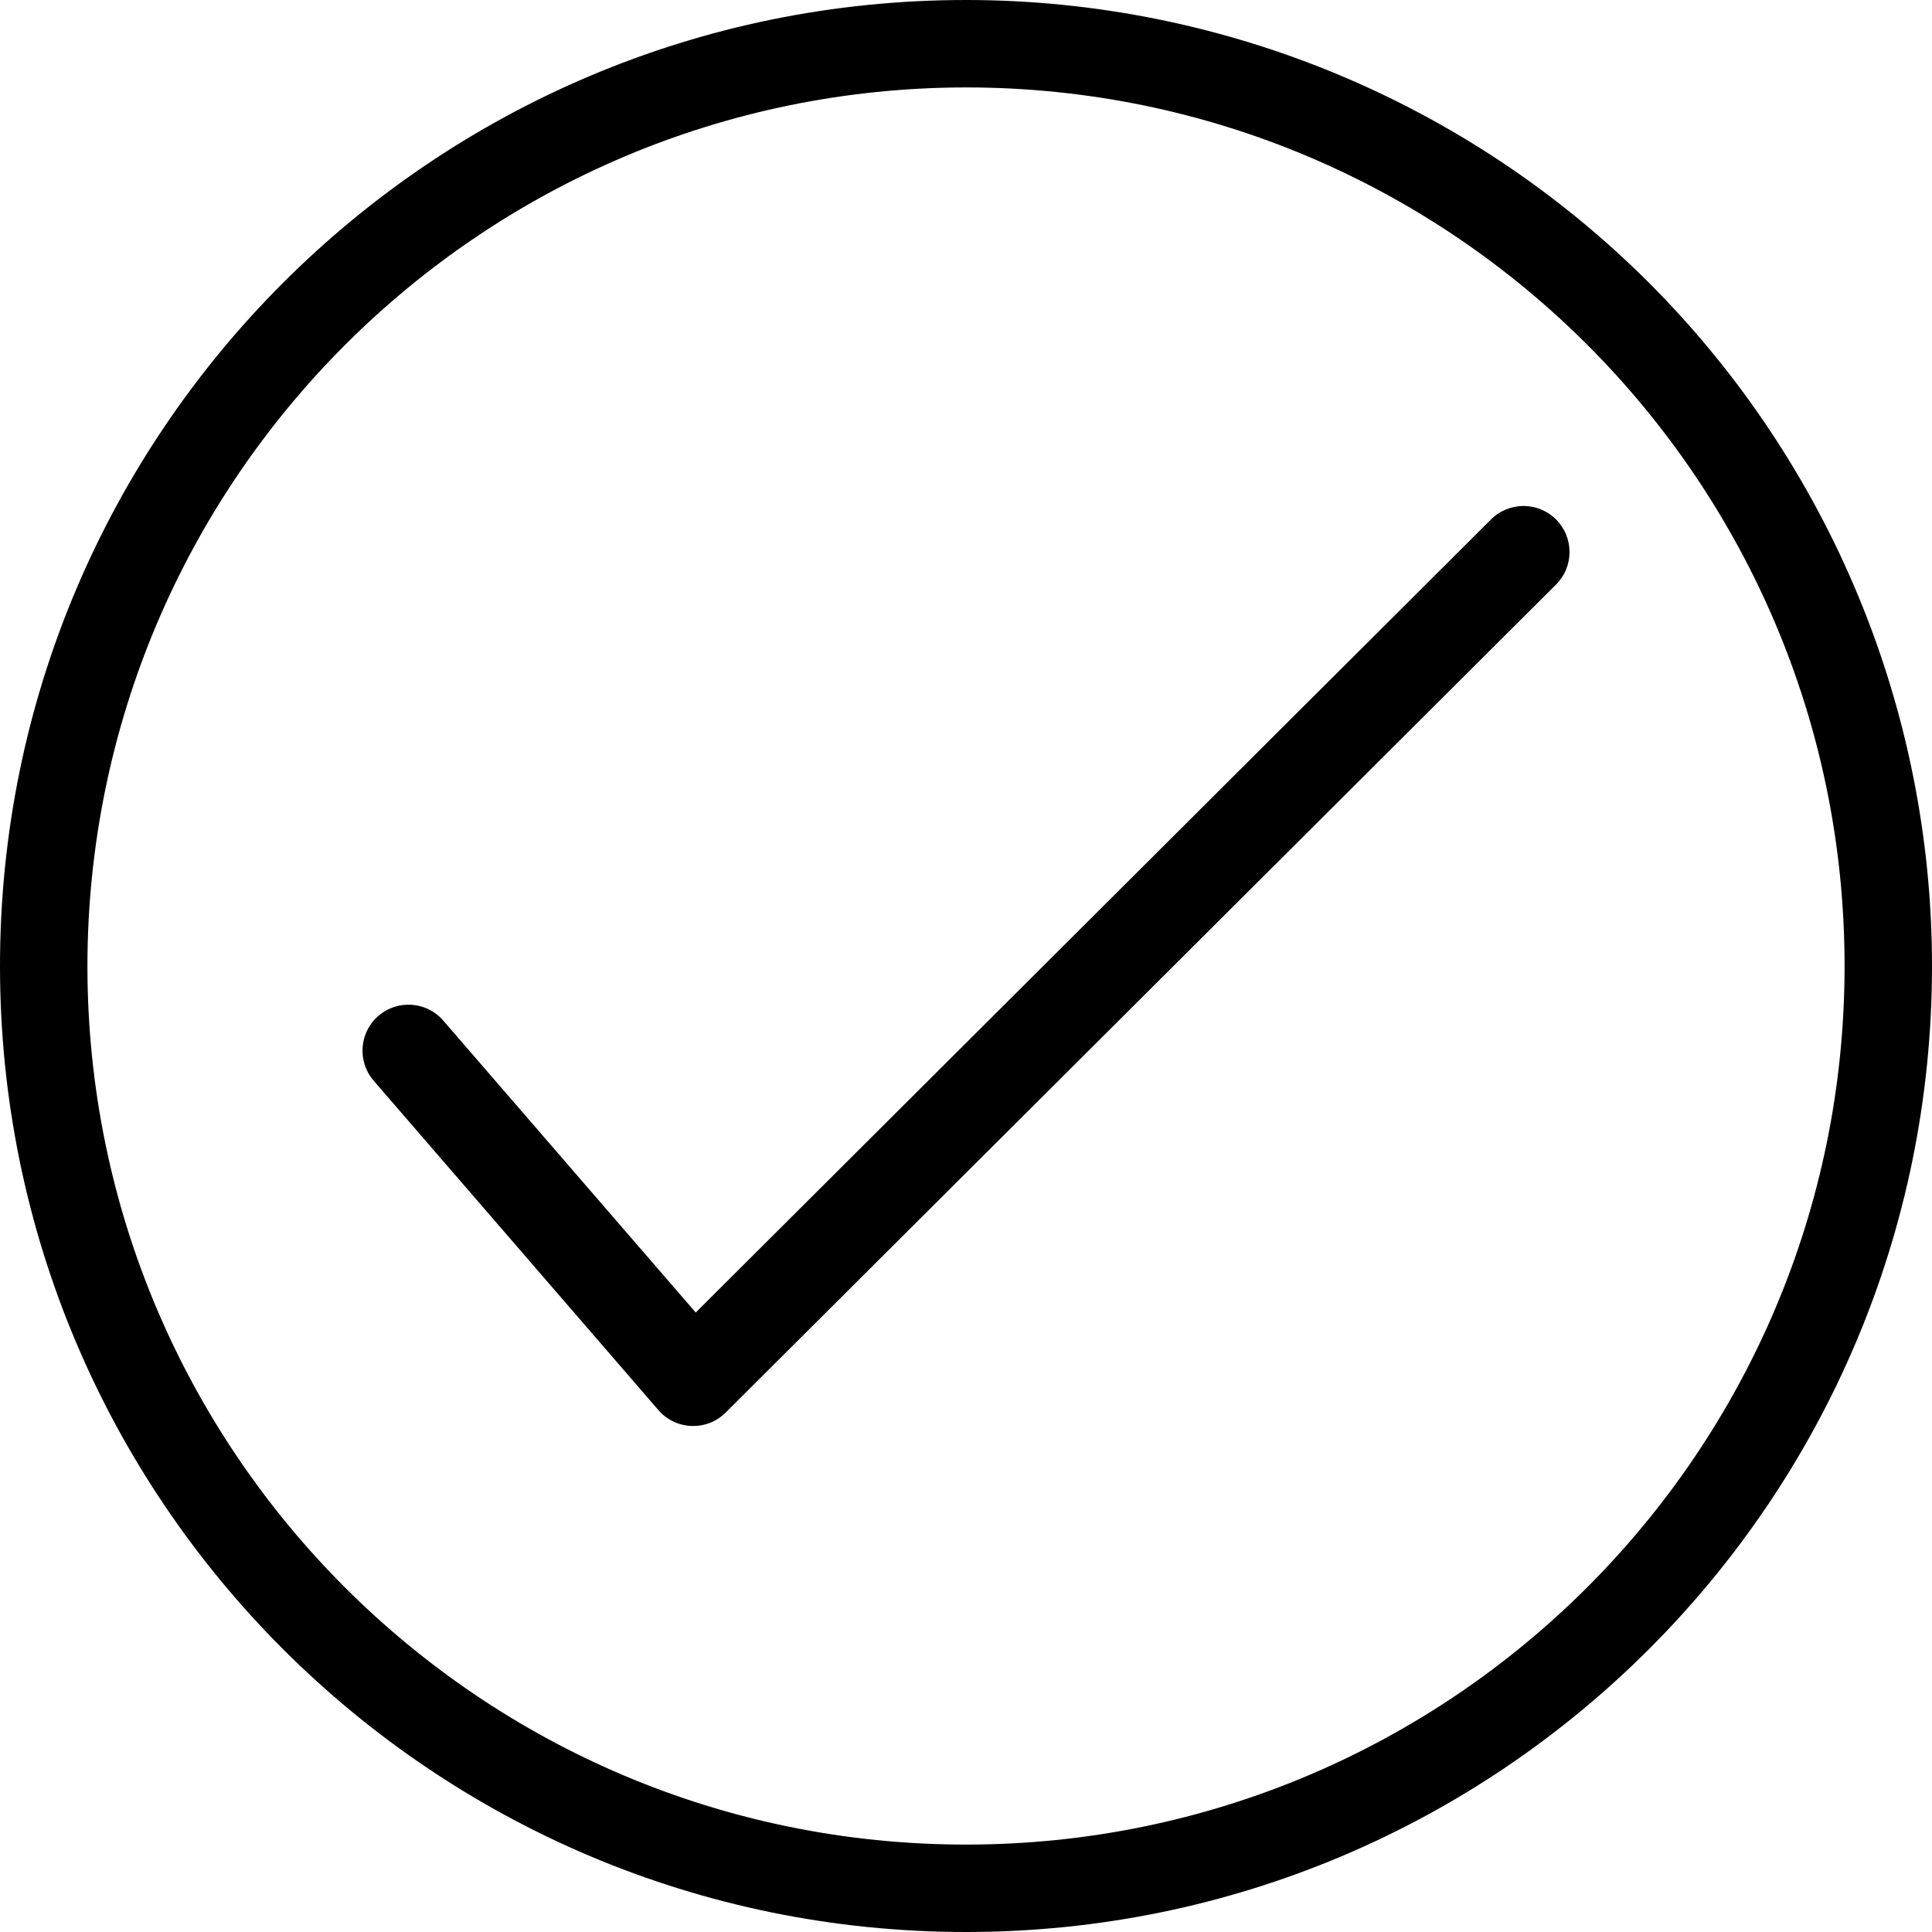 <svg width="28" height="28" preserveAspectRatio="none" version="1.1" viewBox="0 0 28 28" xmlns="http://www.w3.org/2000/svg">
 <g transform="translate(-2,-2)">
  <path d="m16 2c3.713 0 7.274 1.475 9.9 4.1 2.624 2.627 4.1 6.188 4.1 9.9 0 7.732-6.268 14-14 14s-14-6.268-14-14 6.268-14 14-14zm0 1.267c-7.03 7e-3 -12.726 5.703-12.733 12.733 0 7.032 5.7 12.733 12.733 12.733 7.032 0 12.733-5.7 12.733-12.733 0-7.032-5.7-12.733-12.733-12.733zm8.552 6.262c0.26 0.261 0.26 0.683-1e-3 0.943l-12.034 12c-0.274 0.273-0.722 0.257-0.975-0.036l-4.126-4.773c-0.241-0.279-0.21-0.7 0.068-0.94 0.279-0.241 0.7-0.21 0.94 0.068l3.659 4.231 11.526-11.494c0.261-0.26 0.683-0.26 0.943 1e-3z"/>
 </g>
</svg>
